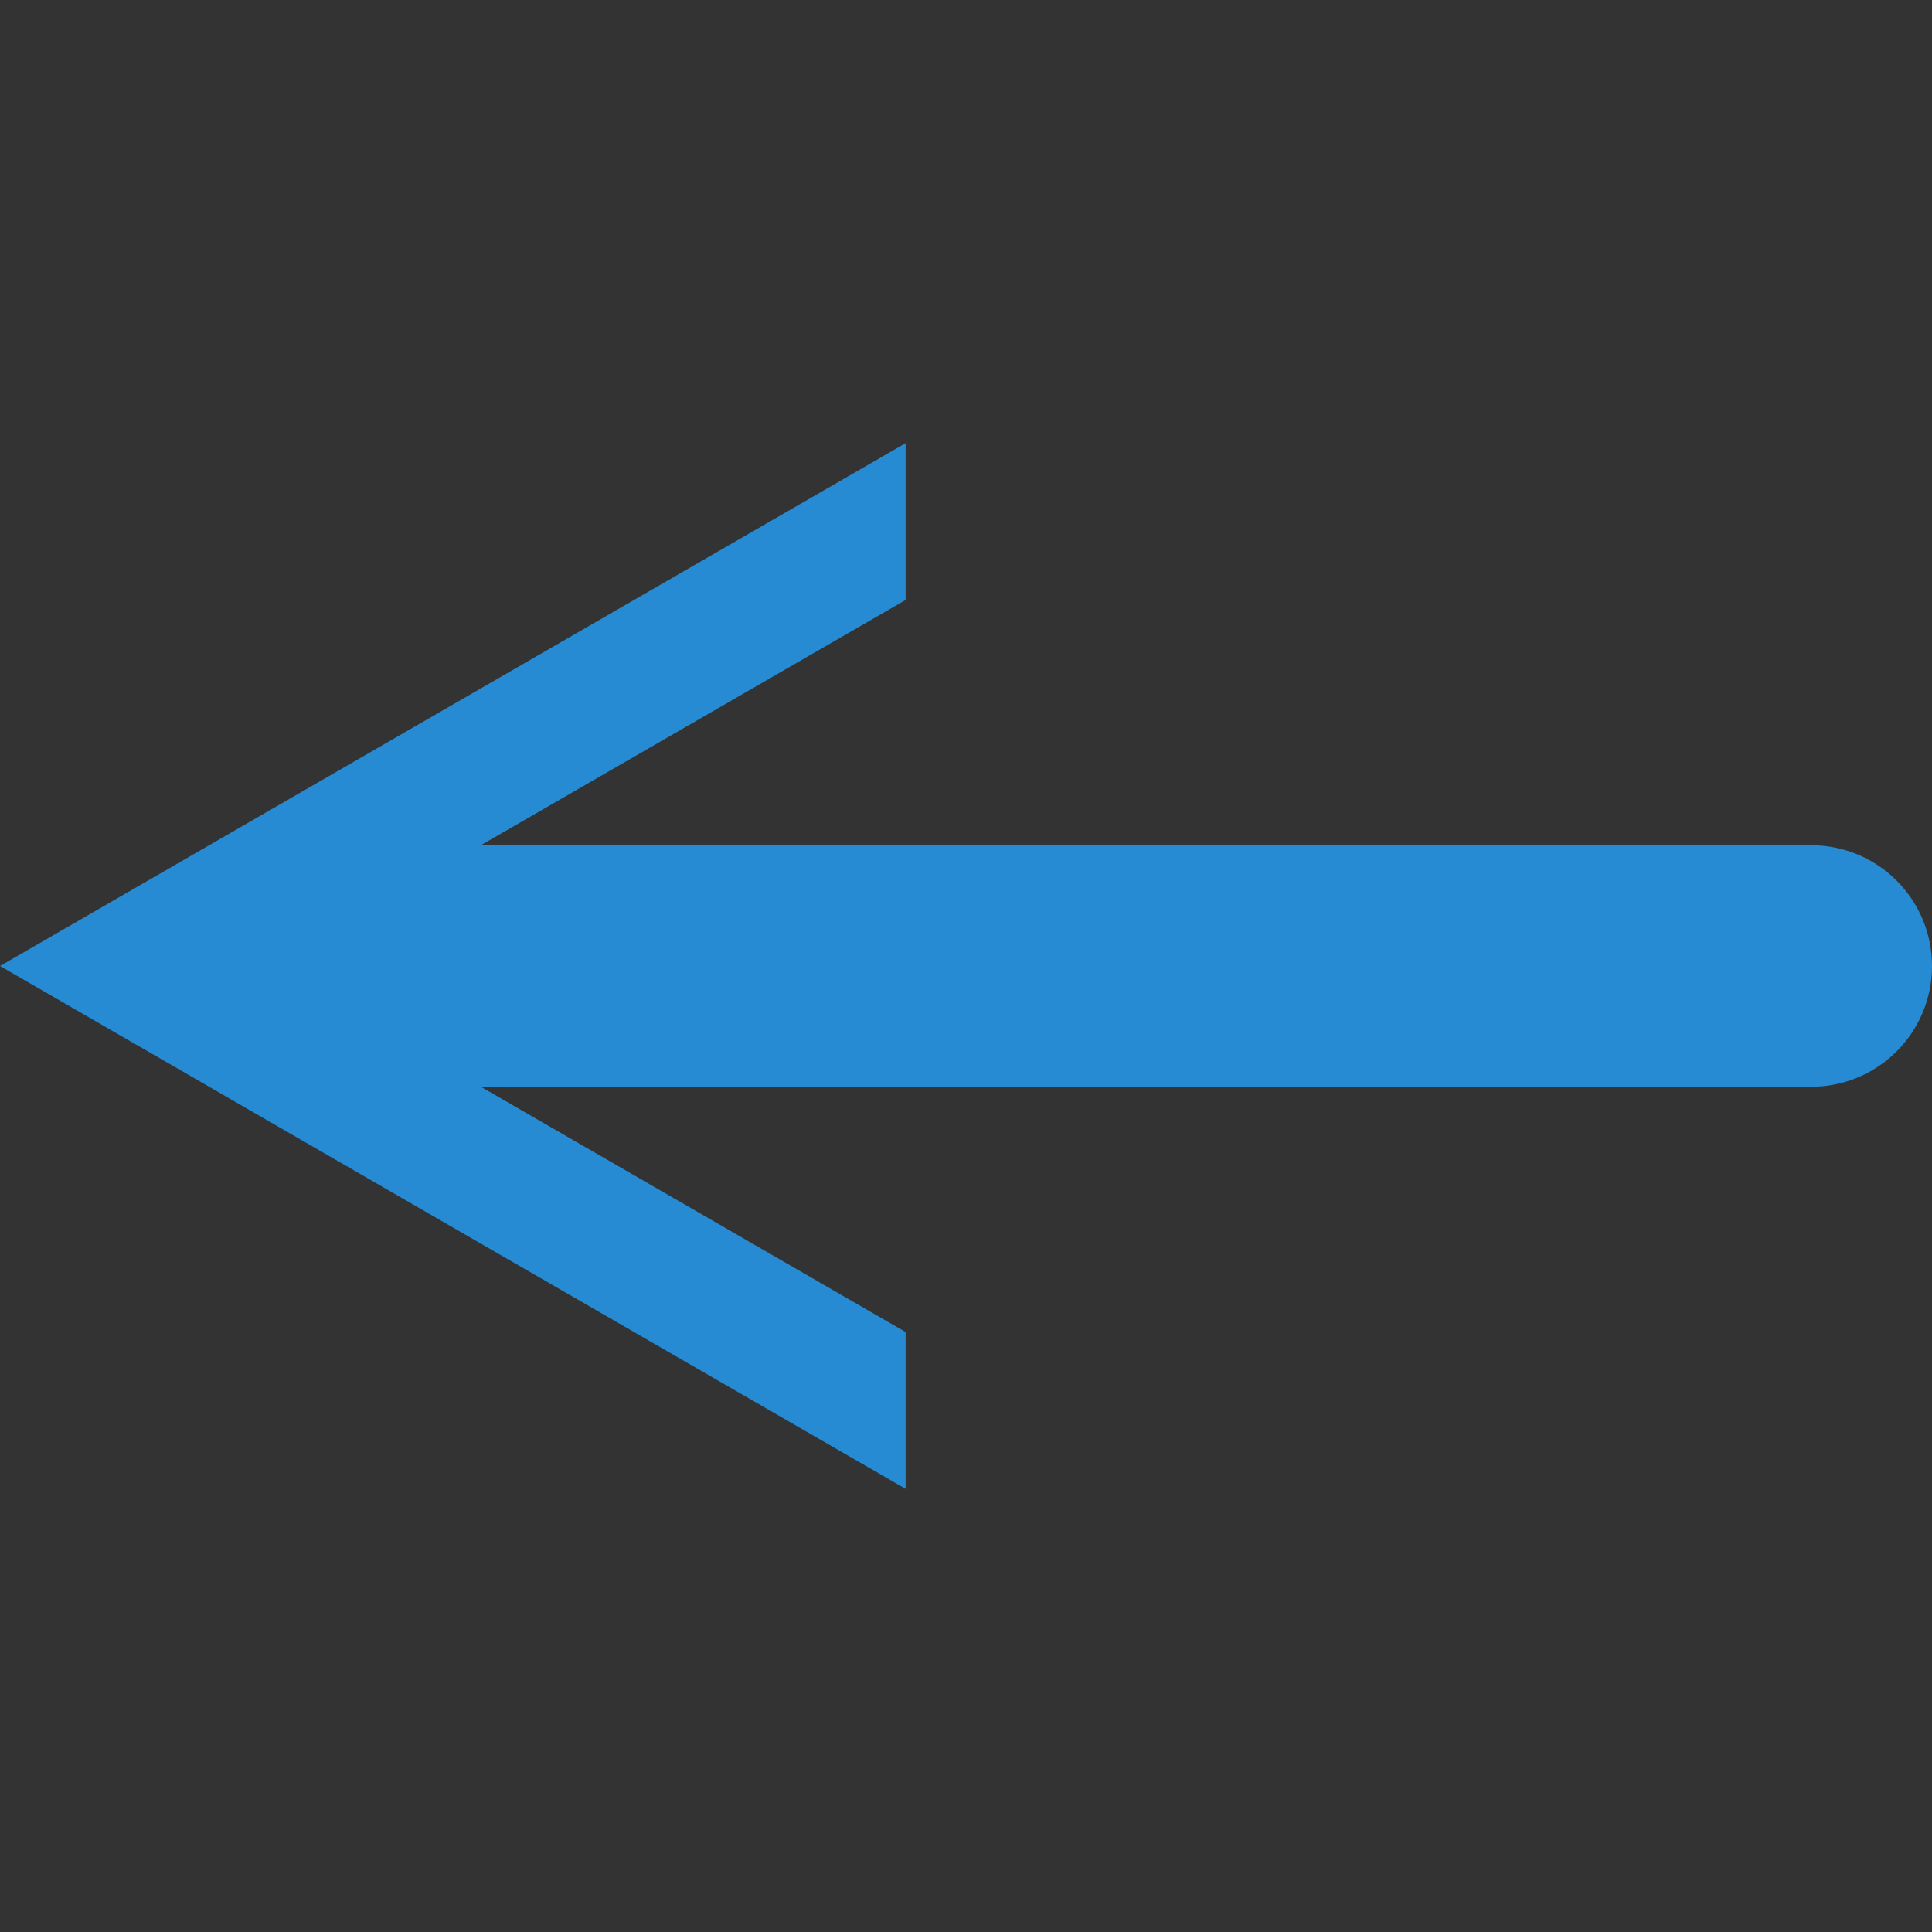 <!-- Generated by IcoMoon.io --><svg xmlns:dc="http://purl.org/dc/elements/1.1/" xmlns:cc="http://creativecommons.org/ns#" xmlns:rdf="http://www.w3.org/1999/02/22-rdf-syntax-ns#" xmlns:svg="http://www.w3.org/2000/svg" xmlns="http://www.w3.org/2000/svg" xmlns:sodipodi="http://sodipodi.sourceforge.net/DTD/sodipodi-0.dtd" xmlns:inkscape="http://www.inkscape.org/namespaces/inkscape" version="1.1" width="64px" height="64px" viewBox="0 0 64 64" id="svg2" inkscape:version="0.91 r13725" sodipodi:docname="port_left.svg">
  <rect x="0" y="0" width="64" height="64" fill="#333333" stroke="none"/>
  <defs id="defs8"/>
  <sodipodi:namedview pagecolor="#ffffff" bordercolor="#666666" borderopacity="1" objecttolerance="10" gridtolerance="10" guidetolerance="10" inkscape:pageopacity="0" inkscape:pageshadow="2" inkscape:window-width="1564" inkscape:window-height="911" id="namedview6" showgrid="true" inkscape:zoom="11.36" inkscape:cx="14" inkscape:cy="32" inkscape:window-x="0" inkscape:window-y="1" inkscape:window-maximized="0" inkscape:current-layer="svg2" inkscape:snap-object-midpoints="true">
    <inkscape:grid type="xygrid" id="grid3338" empspacing="4"/>
  </sodipodi:namedview>
  <rect style="fill:#ffffff" id="rect4250" width="9.695" height="10.305" x="-36" y="32"/>
  <rect style="fill:#ffffff" id="rect4252" width="16" height="11.932" x="-33.492" y="29.831"/>
  <path style="fill:#268bd2;fill-opacity:1" d="M 30,49.32 30,44.125 9,32 30,19.875 30,14.68 0,32 30,49.32 Z" id="rect4216"/>
  <circle style="fill:#268bd2;fill-opacity:1" id="path4139" cx="60" cy="32" r="4"/>
  <rect style="fill:#268bd2;fill-opacity:1" id="rect4141" width="52" height="8" x="8" y="28"/>
</svg>
